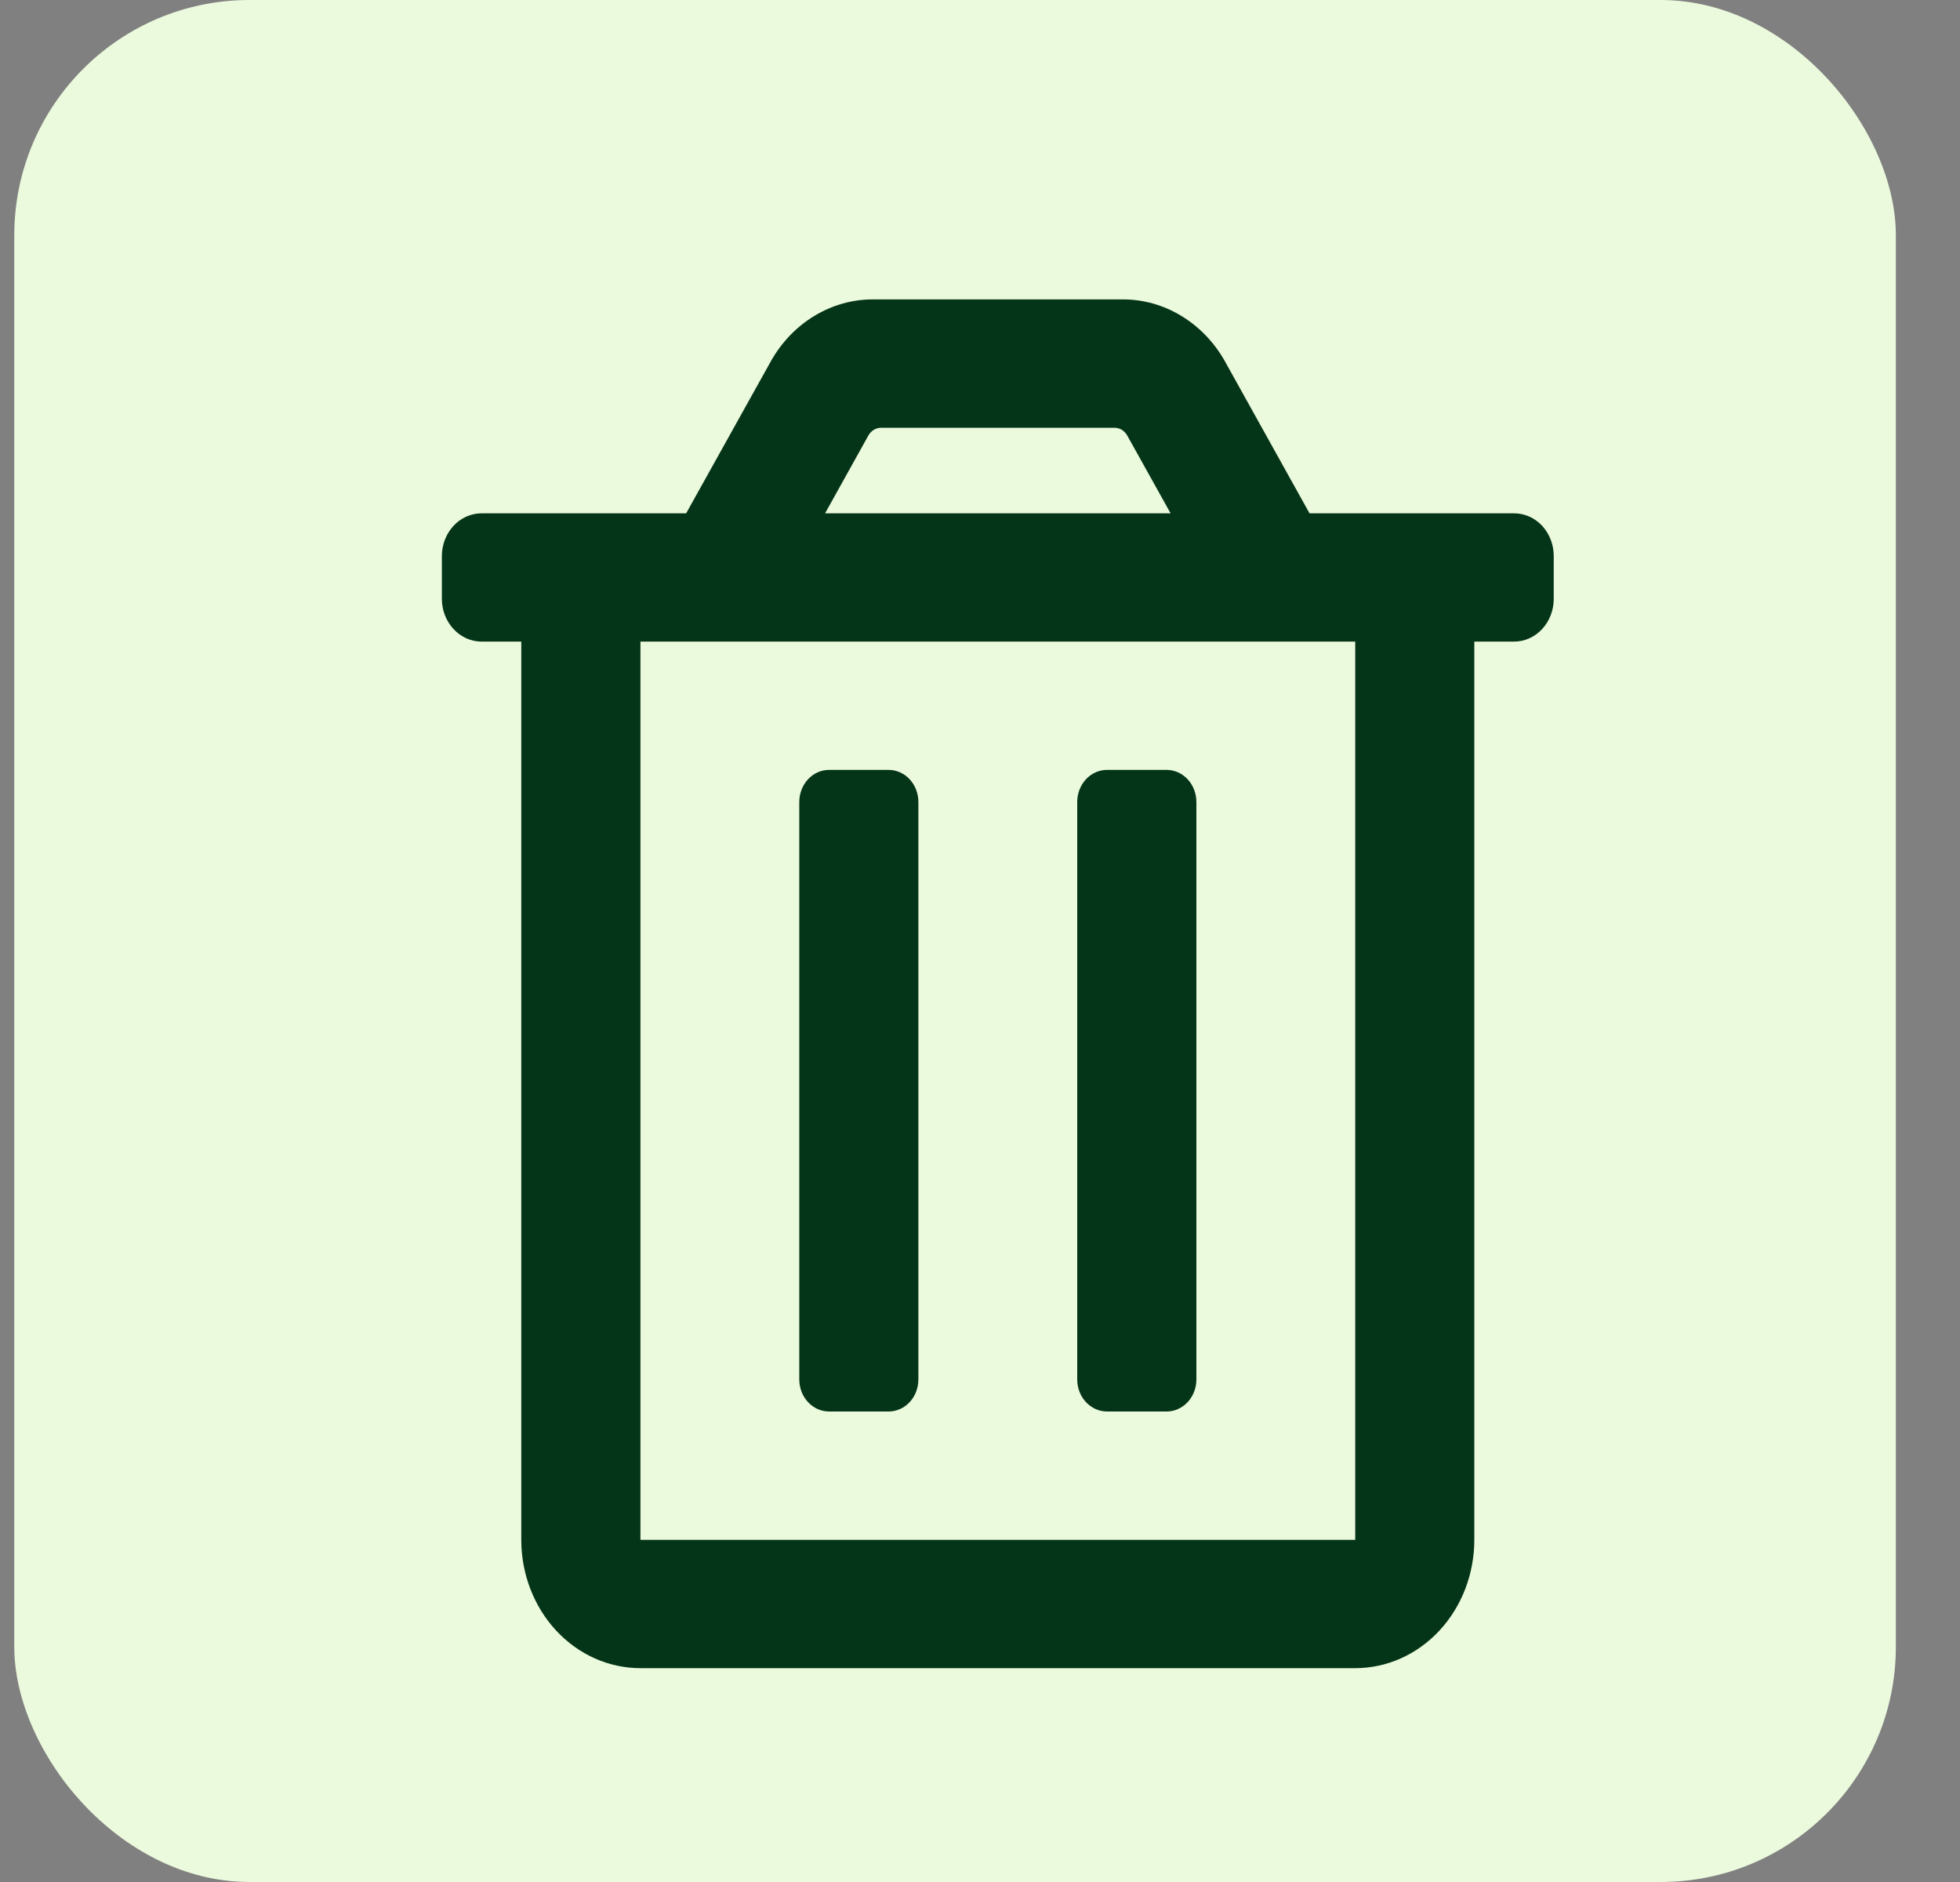 <svg width="25" height="24" viewBox="0 0 25 24" fill="none" xmlns="http://www.w3.org/2000/svg">
<rect x="0" y="0" width="25" height="24" fill="#808080" stroke="none"/>
<rect x="0.182" width="24" height="24" rx="3" fill="#EBF9DC"/>
<path d="M14.12 18H14.88C14.981 18 15.077 17.957 15.149 17.88C15.22 17.804 15.26 17.7 15.26 17.591V10.227C15.26 10.119 15.22 10.015 15.149 9.938C15.077 9.861 14.981 9.818 14.88 9.818H14.12C14.019 9.818 13.923 9.861 13.851 9.938C13.78 10.015 13.74 10.119 13.74 10.227V17.591C13.74 17.7 13.78 17.804 13.851 17.88C13.923 17.957 14.019 18 14.12 18ZM19.312 6.546H16.703L15.627 4.613C15.492 4.37 15.3 4.17 15.072 4.031C14.844 3.891 14.585 3.818 14.323 3.818H11.132C10.869 3.818 10.611 3.892 10.383 4.031C10.155 4.17 9.964 4.37 9.829 4.613L8.752 6.546H6.143C6.009 6.546 5.88 6.603 5.785 6.705C5.69 6.808 5.636 6.946 5.636 7.091V7.637C5.636 7.781 5.69 7.92 5.785 8.022C5.88 8.125 6.009 8.182 6.143 8.182H6.649V19.637C6.649 20.07 6.809 20.487 7.094 20.794C7.379 21.101 7.766 21.273 8.169 21.273H17.286C17.689 21.273 18.075 21.101 18.36 20.794C18.645 20.487 18.805 20.07 18.805 19.637V8.182H19.312C19.446 8.182 19.575 8.125 19.67 8.022C19.765 7.92 19.818 7.781 19.818 7.637V7.091C19.818 6.946 19.765 6.808 19.67 6.705C19.575 6.603 19.446 6.546 19.312 6.546ZM11.076 5.554C11.093 5.524 11.117 5.498 11.146 5.481C11.174 5.464 11.207 5.455 11.239 5.455H14.215C14.248 5.455 14.28 5.464 14.309 5.481C14.337 5.499 14.361 5.524 14.378 5.554L14.931 6.546H10.524L11.076 5.554ZM17.286 19.637H8.169V8.182H17.286V19.637ZM10.575 18H11.334C11.435 18 11.532 17.957 11.603 17.88C11.674 17.804 11.714 17.7 11.714 17.591V10.227C11.714 10.119 11.674 10.015 11.603 9.938C11.532 9.861 11.435 9.818 11.334 9.818H10.575C10.474 9.818 10.377 9.861 10.306 9.938C10.235 10.015 10.195 10.119 10.195 10.227V17.591C10.195 17.7 10.235 17.804 10.306 17.88C10.377 17.957 10.474 18 10.575 18Z" fill="#053518"/>
</svg>

